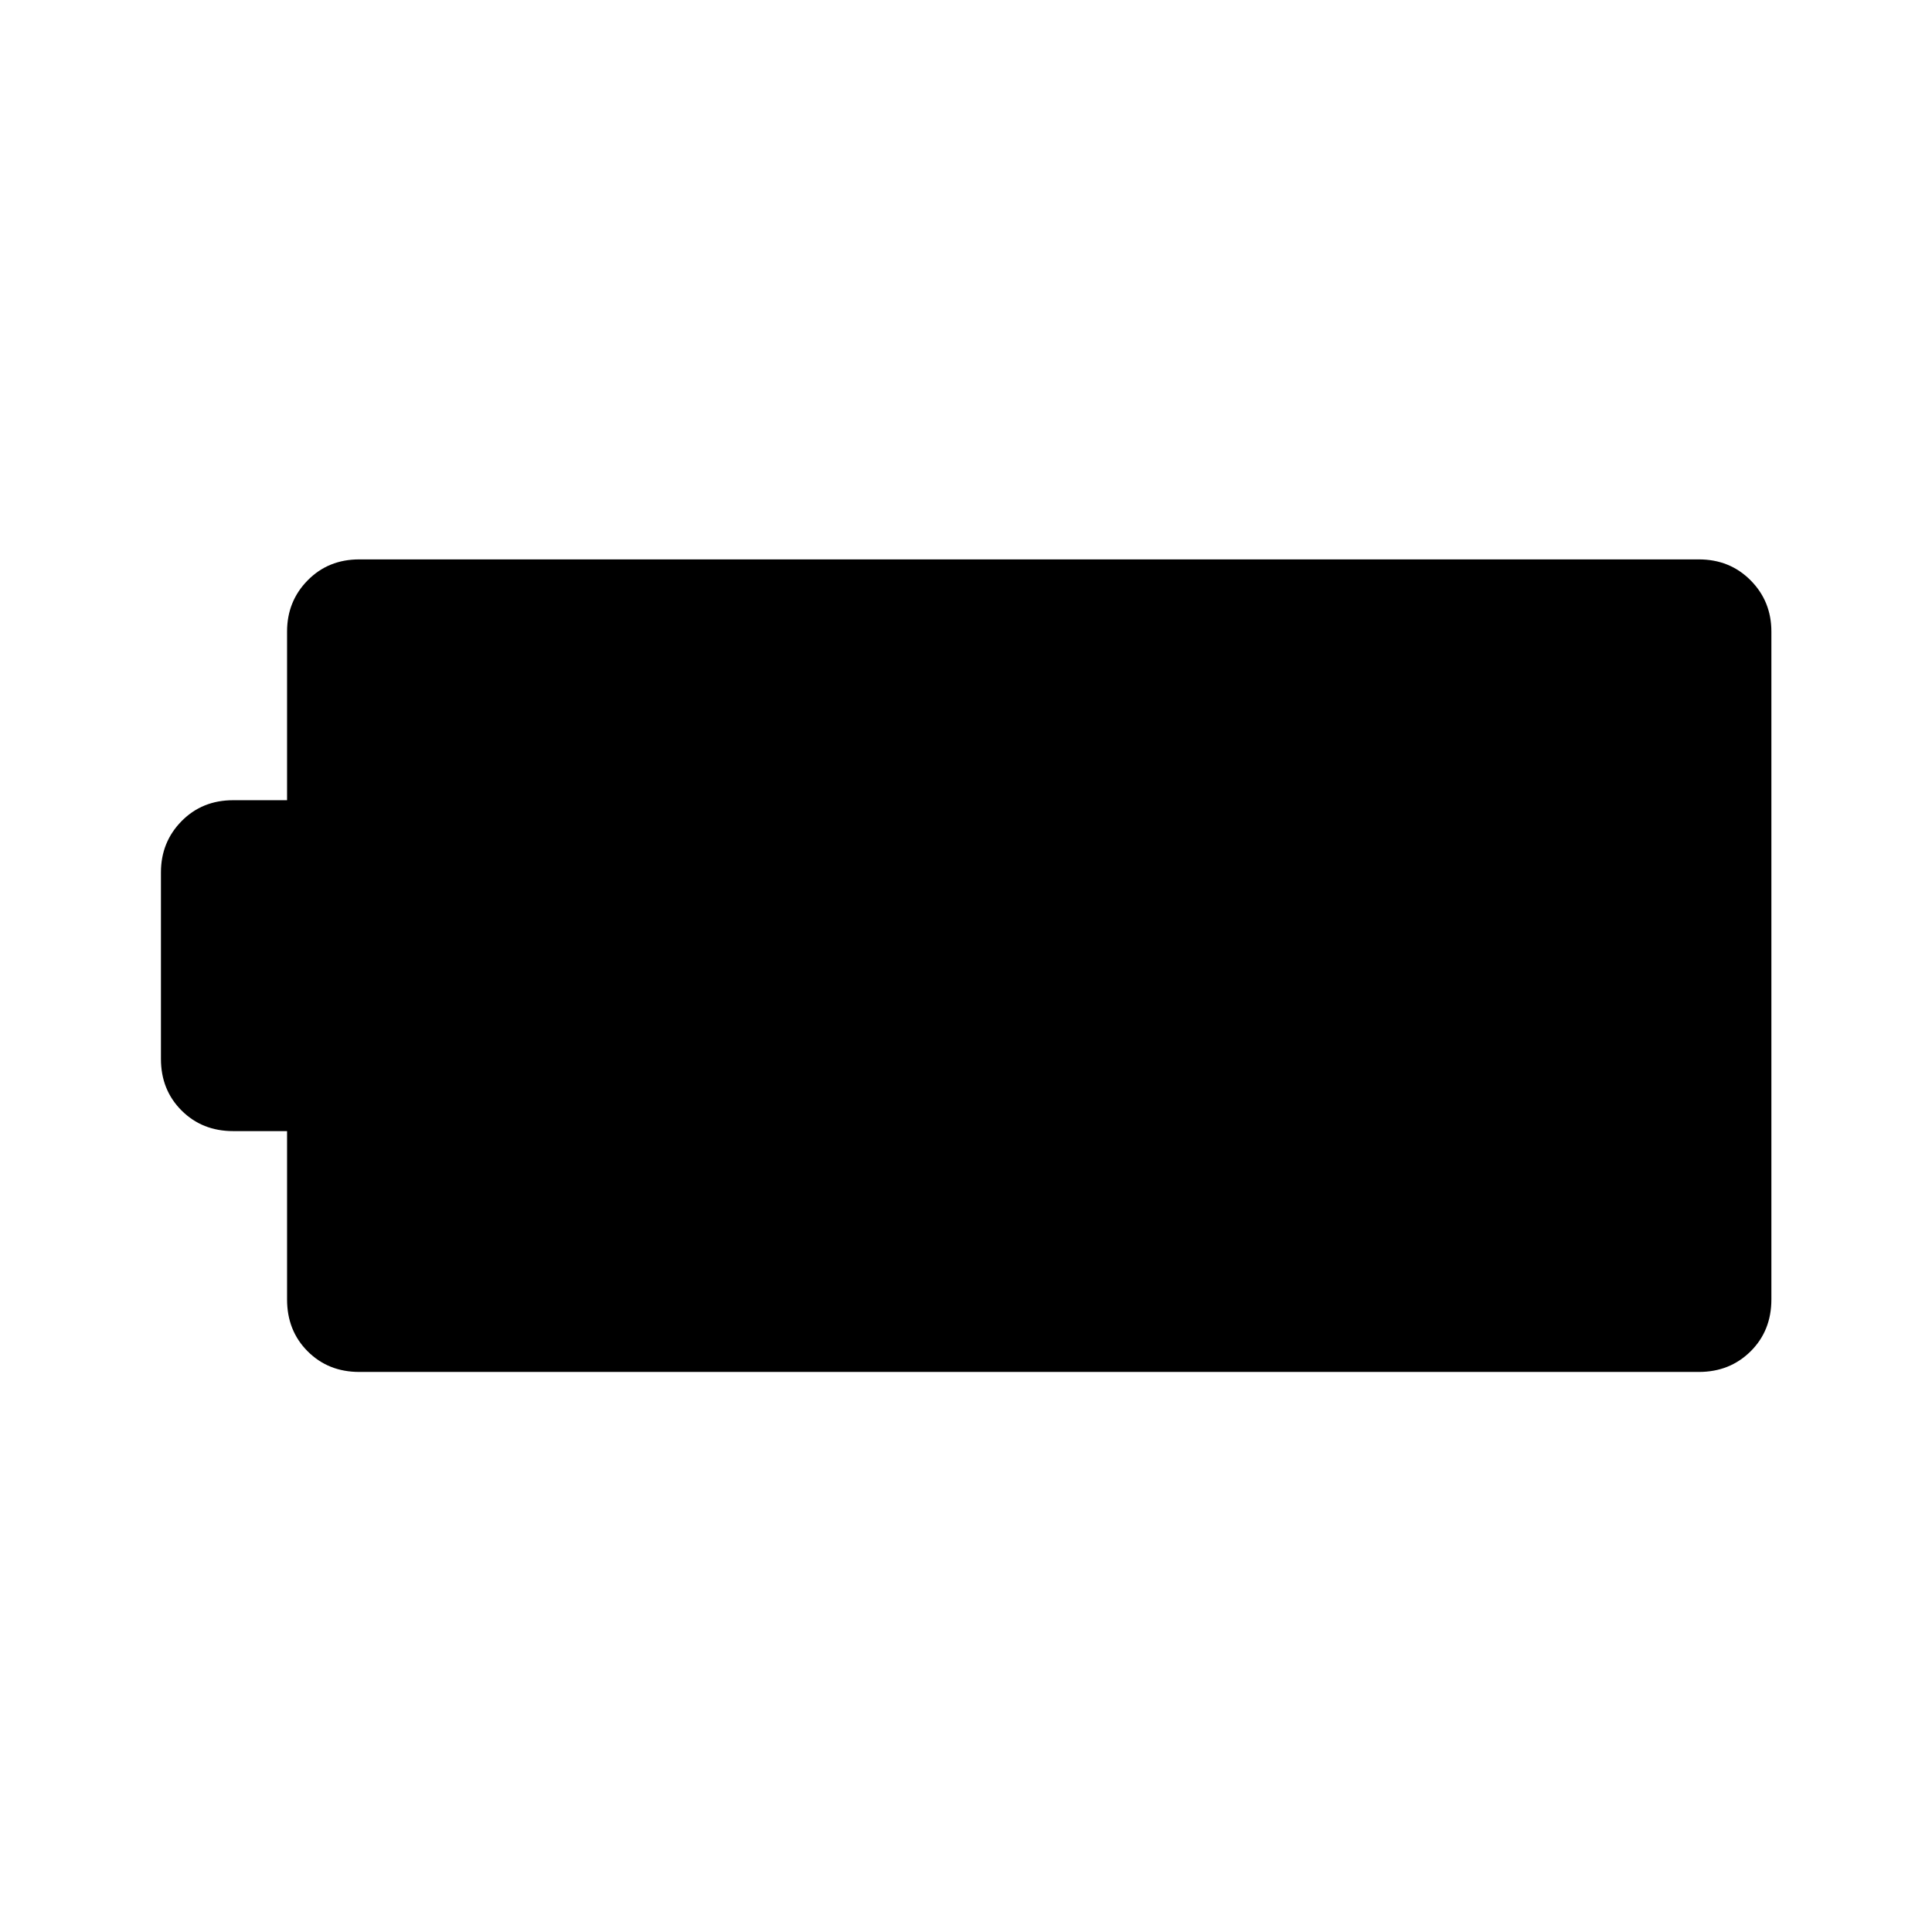 <svg xmlns="http://www.w3.org/2000/svg" height="40" viewBox="0 -960 960 960" width="40"><path d="M178.51-278.29q-15.39 0-25.63-10.24-10.24-10.24-10.24-25.8v-83.63h-26.79q-15.39 0-25.64-10.24-10.24-10.24-10.24-25.63v-92.67q0-15.06 10.24-25.47 10.25-10.41 25.64-10.41h26.79v-83.79q0-15.06 10.24-25.46 10.24-10.41 25.63-10.41h665.64q15.39 0 25.72 10.41 10.32 10.4 10.32 25.46v331.84q0 15.56-10.32 25.8-10.33 10.24-25.72 10.24H178.51Z"/></svg>